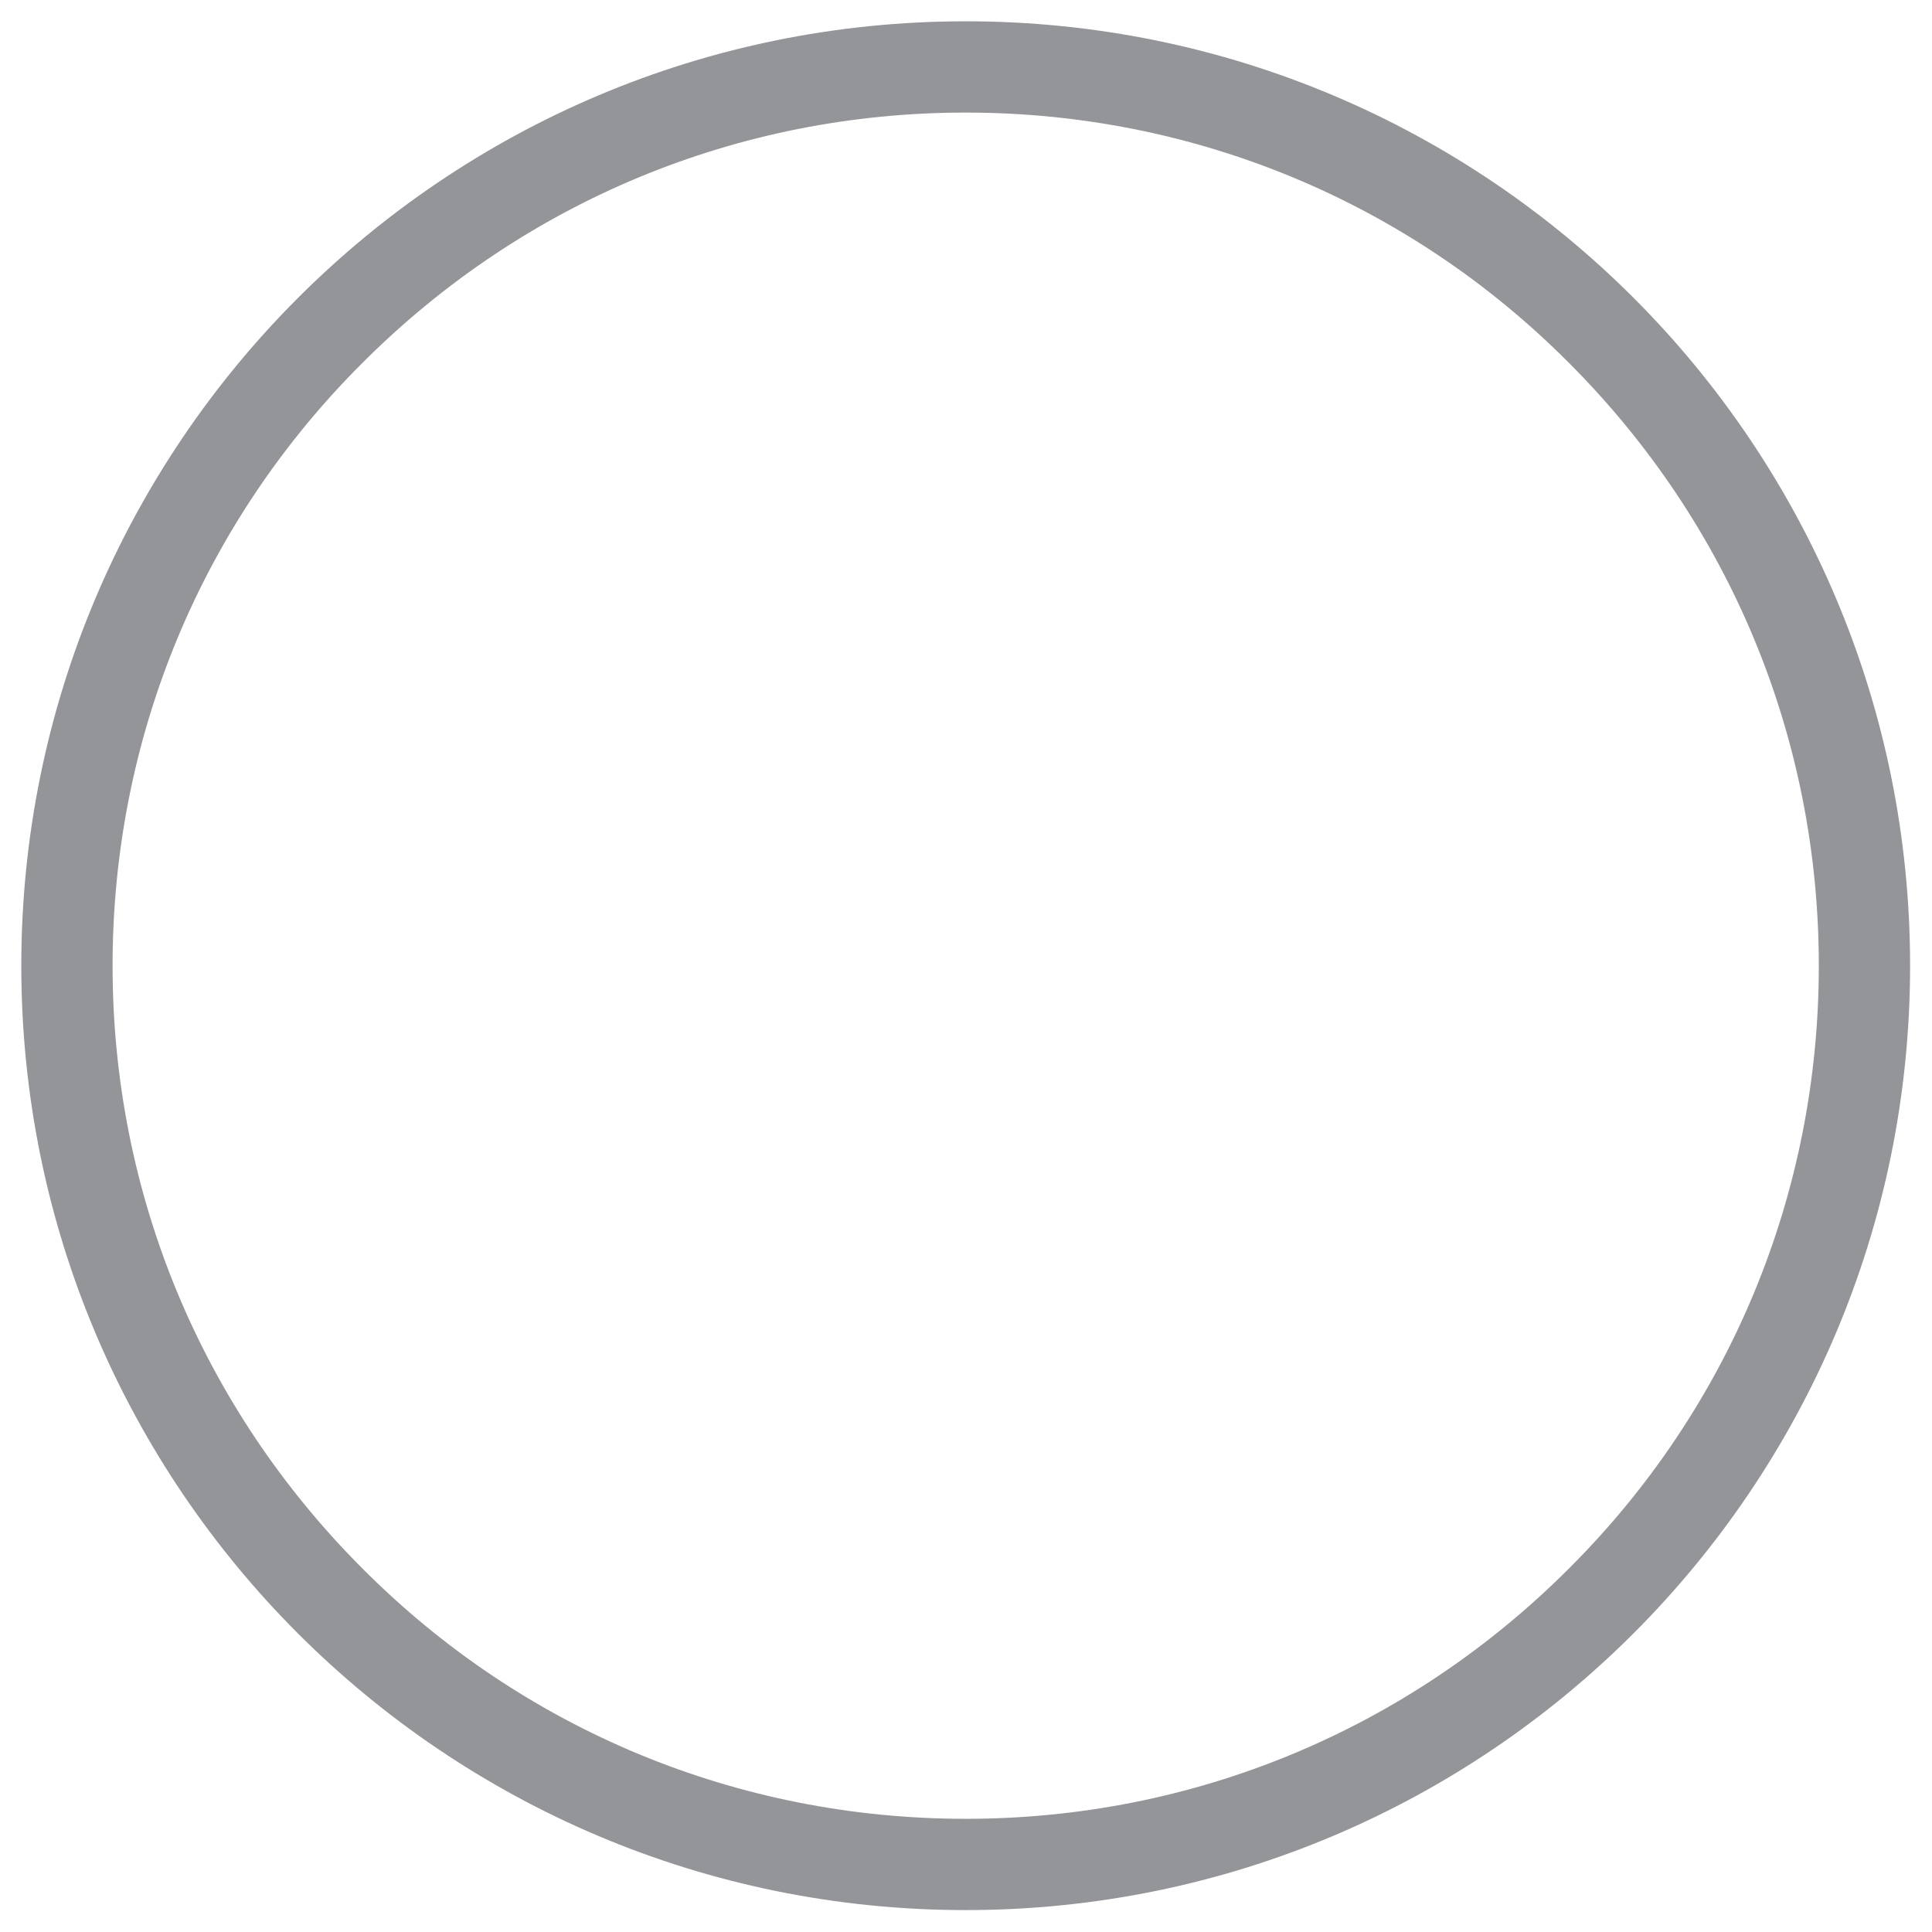 <?xml version="1.0" encoding="utf-8"?>
<!-- Generator: Adobe Illustrator 27.6.1, SVG Export Plug-In . SVG Version: 6.00 Build 0)  -->
<svg version="1.1" id="Layer_2_00000127010667904641920460000012292449599847789735_"
	 xmlns="http://www.w3.org/2000/svg" xmlns:xlink="http://www.w3.org/1999/xlink" x="0px" y="0px" viewBox="0 0 317.5 317.5"
	 style="enable-background:new 0 0 317.5 317.5;" xml:space="preserve">
<style type="text/css">
	.st0{fill:#939598;}
</style>
<g>
	<path class="st0" d="M158.7,18.5c37.4,0,72.7,14.6,99.1,41.1c26.5,26.5,41.1,61.7,41.1,99.1s-14.6,72.7-41.1,99.1
		c-26.5,26.5-61.7,41.1-99.1,41.1s-72.7-14.6-99.1-41.1c-26.5-26.5-41.1-61.7-41.1-99.1s14.6-72.7,41.1-99.1
		C86.1,33.1,121.3,18.5,158.7,18.5 M158.7,3.5C73,3.5,3.5,73,3.5,158.7S73,313.9,158.7,313.9s155.2-69.5,155.2-155.2
		S244.5,3.5,158.7,3.5L158.7,3.5z"/>
</g>
</svg>
